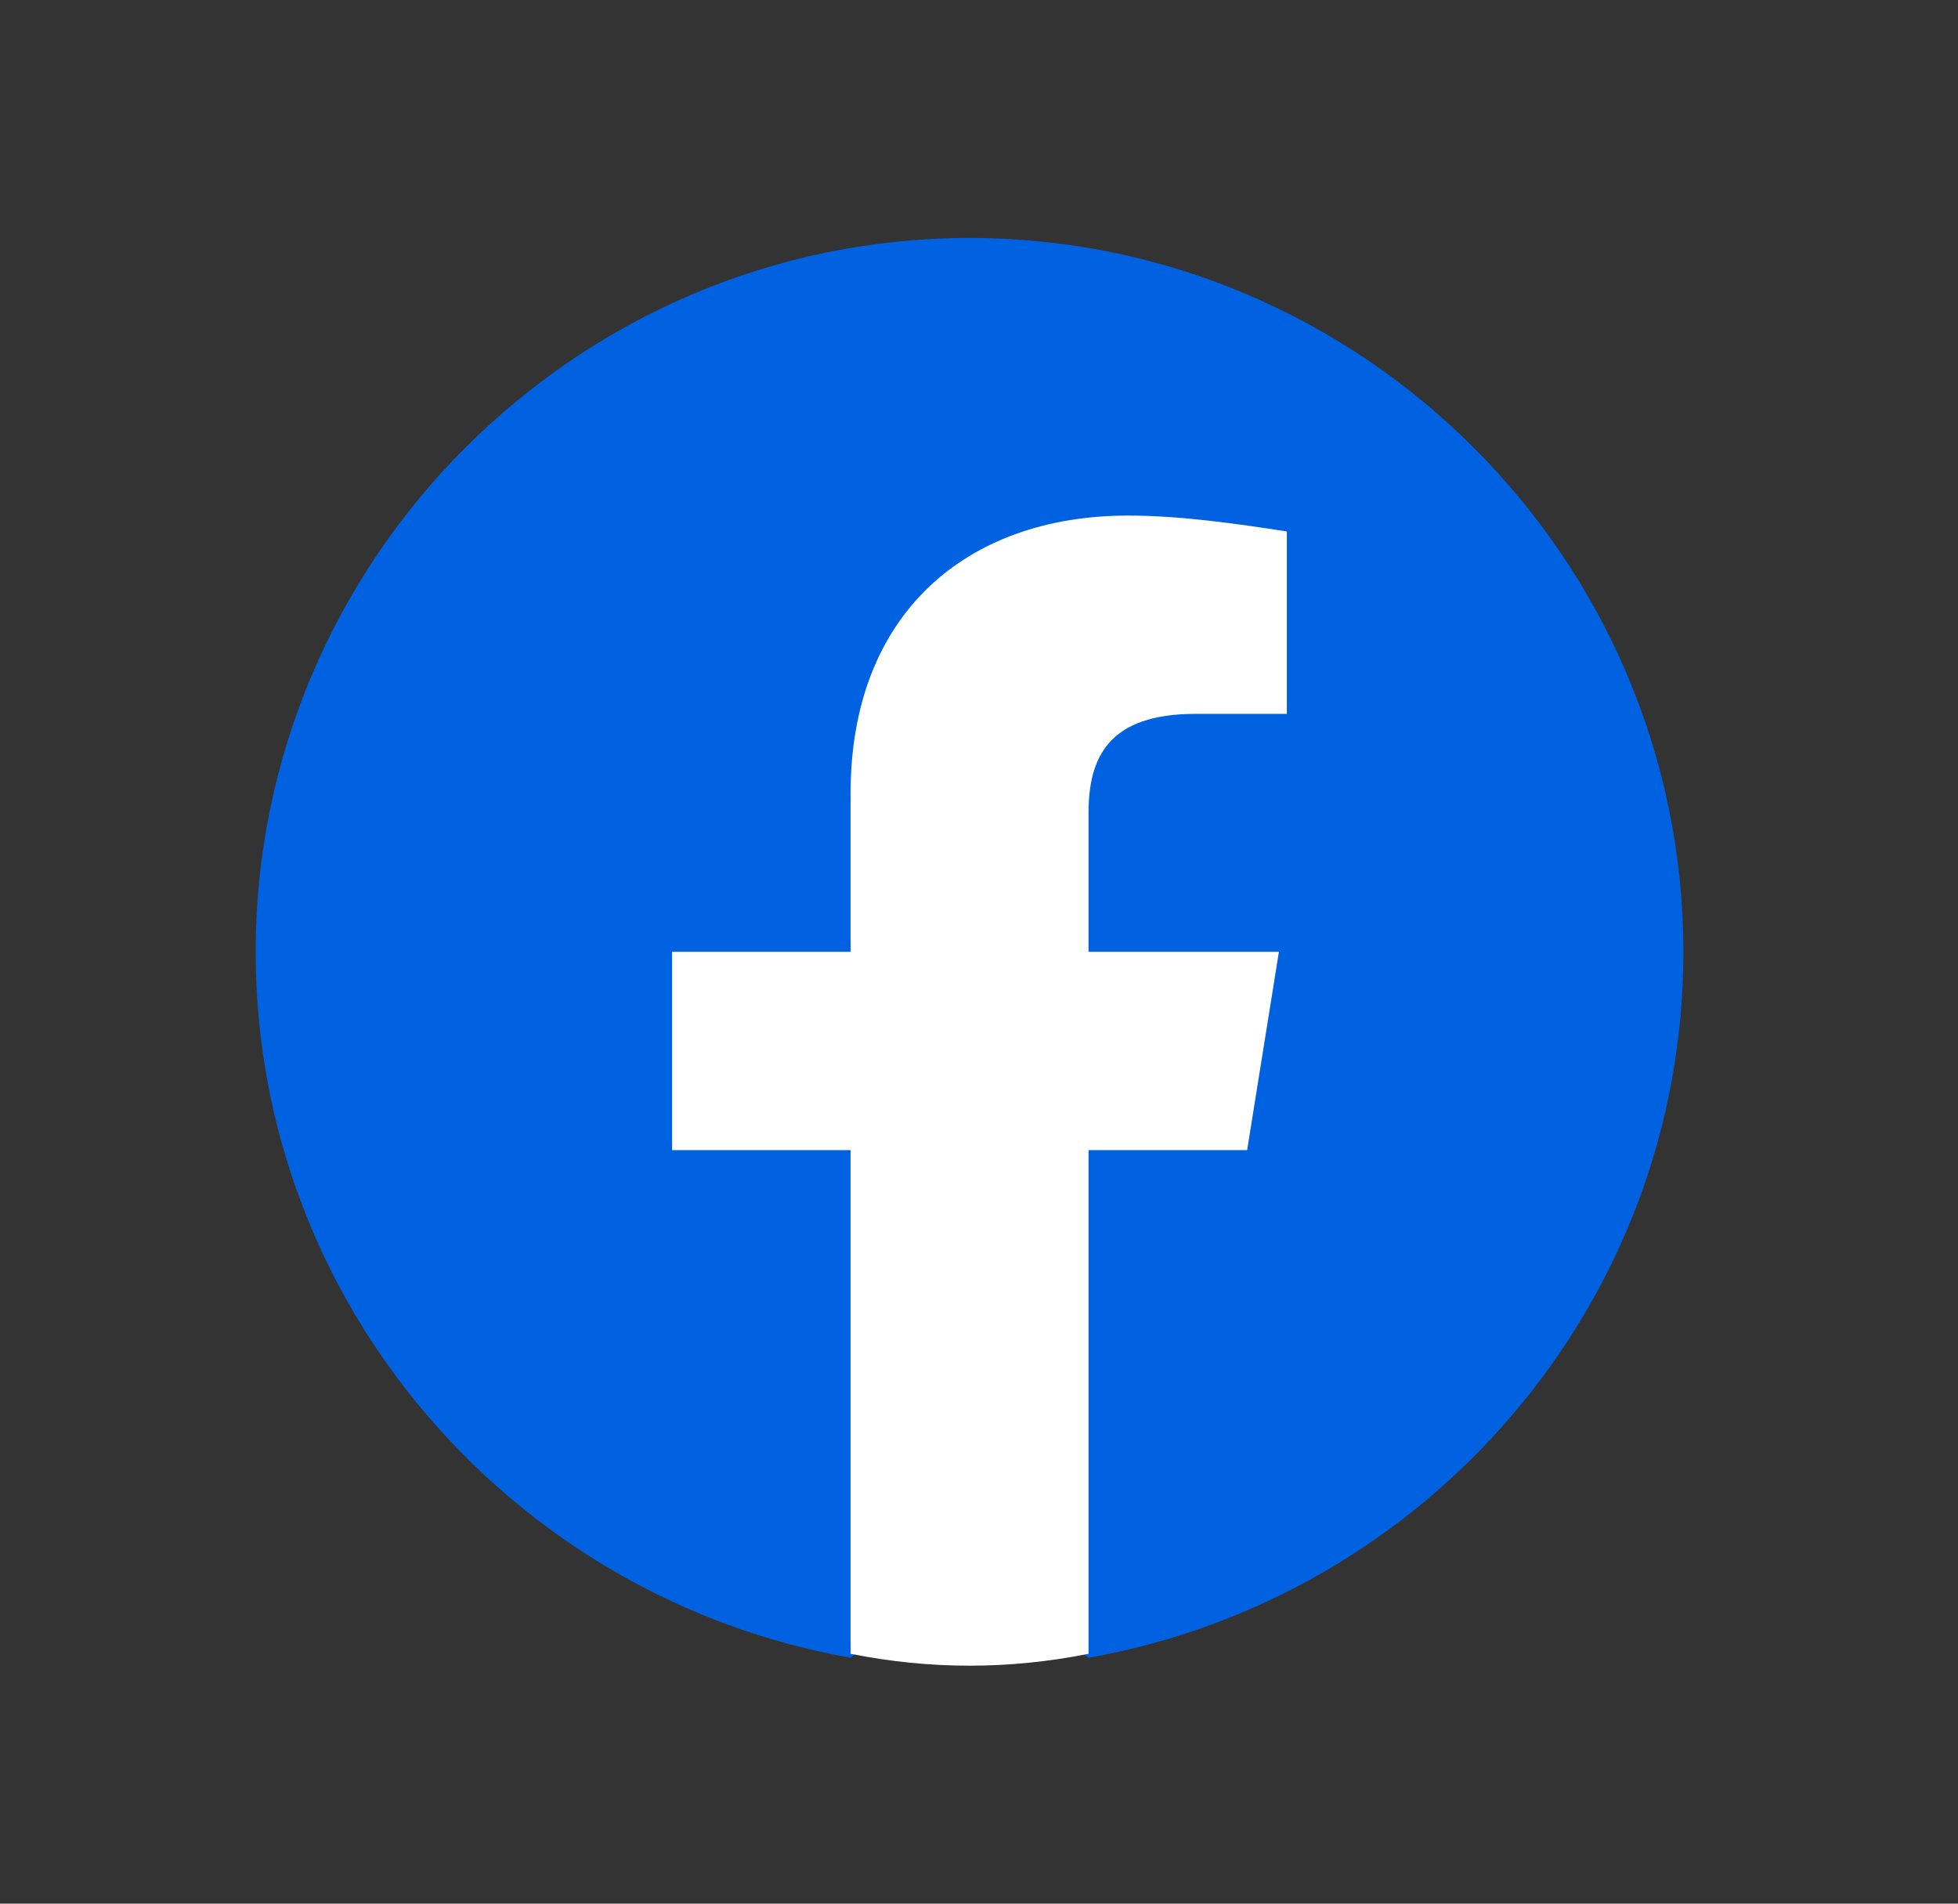 <svg width="36" height="35" viewBox="0 0 36 35" fill="none" xmlns="http://www.w3.org/2000/svg">
<rect x="0" y="0" width="36" height="35" fill="#333333" stroke="none"/>
<g clip-path="url(#clip0_3113_3646)">
<g clip-path="url(#clip1_3113_3646)">
<path d="M15.639 30.479C9.441 29.385 4.701 23.99 4.701 17.5C4.701 10.281 10.607 4.375 17.826 4.375C25.045 4.375 30.951 10.281 30.951 17.5C30.951 23.99 26.212 29.385 20.014 30.479L19.285 29.896H16.368L15.639 30.479Z" fill="#0062E0"/>
<path d="M22.93 21.146L23.514 17.5H20.014V14.948C20.014 13.927 20.378 13.125 21.982 13.125H23.66V9.771C22.712 9.625 21.691 9.479 20.743 9.479C17.753 9.479 15.639 11.302 15.639 14.583V17.5H12.357V21.146H15.639V30.406C16.368 30.552 17.097 30.625 17.826 30.625C18.555 30.625 19.285 30.552 20.014 30.406V21.146H22.93Z" fill="white"/>
</g>
</g>
<defs>
<clipPath id="clip0_3113_3646">
<rect width="35" height="35" fill="white" transform="translate(0.326)"/>
</clipPath>
<clipPath id="clip1_3113_3646">
<rect width="35" height="35" fill="white" transform="translate(0.326)"/>
</clipPath>
</defs>
</svg>
